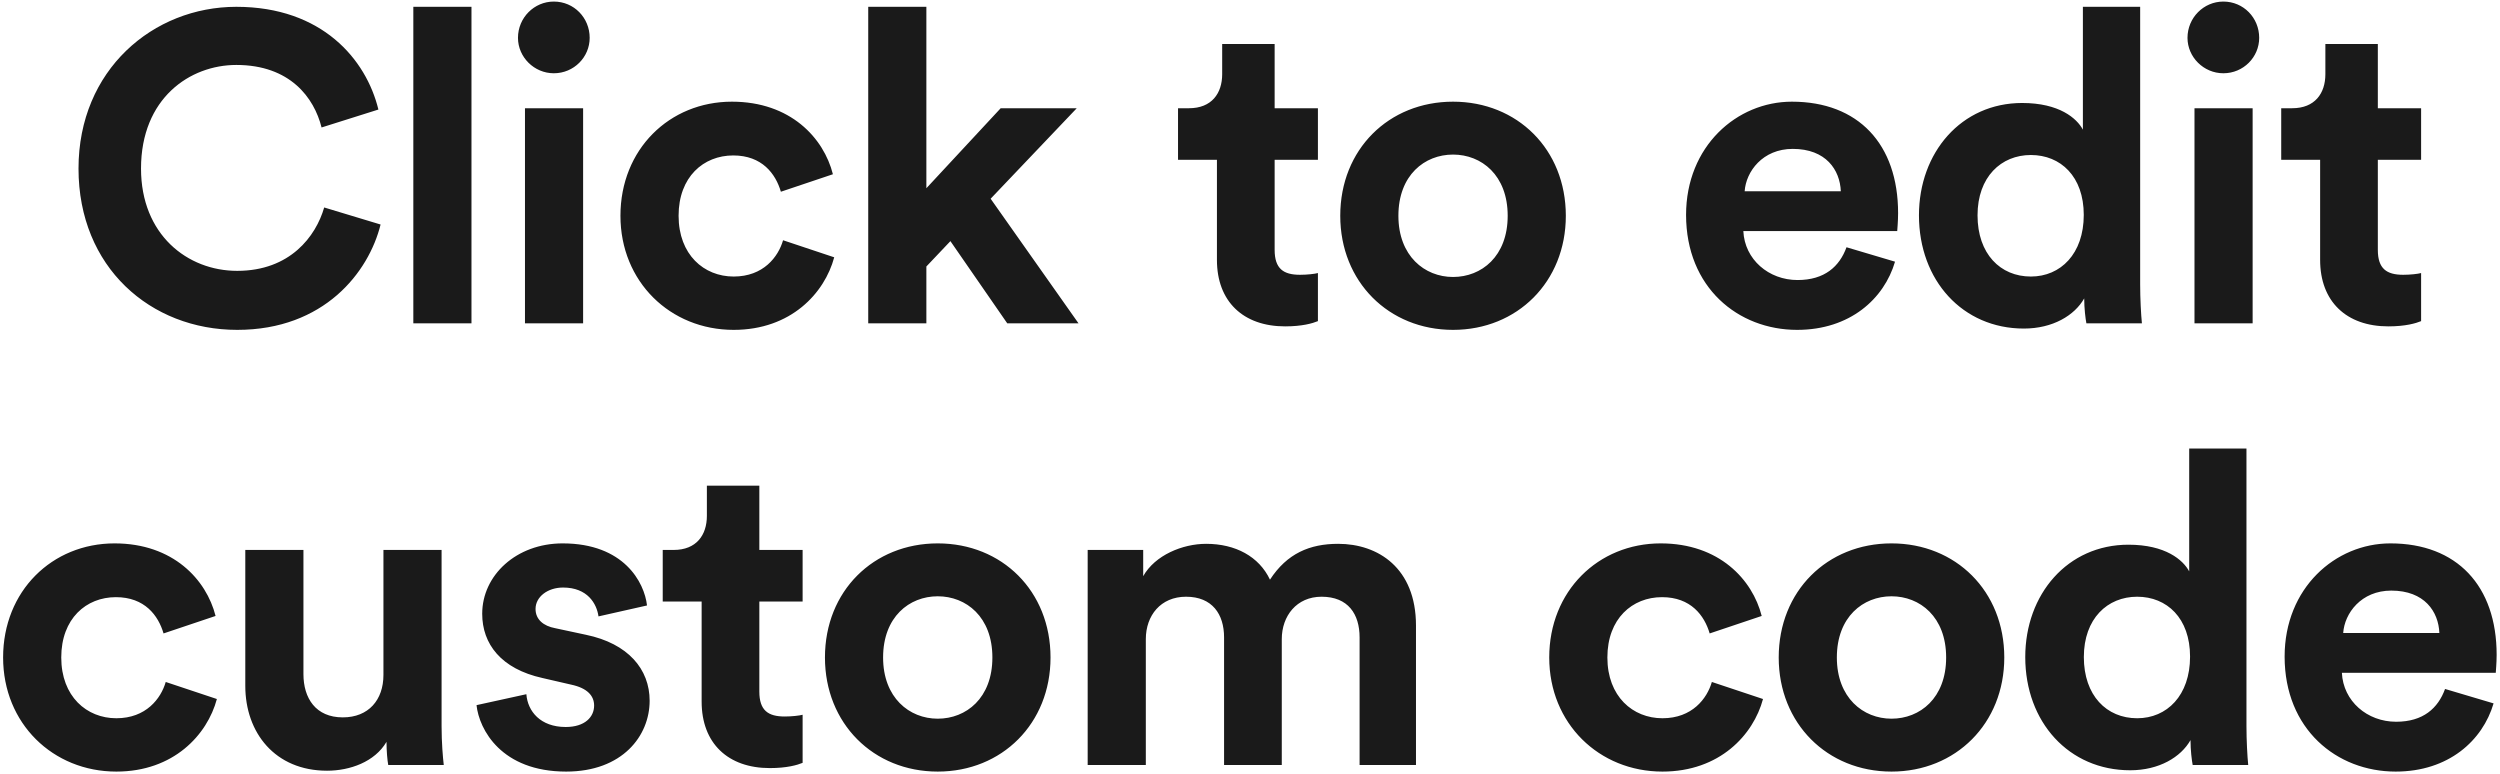 <svg width="549" height="170" viewBox="0 0 549 170" fill="none" xmlns="http://www.w3.org/2000/svg">
<path d="M52.088 72.44C71.192 72.44 80.984 59.768 83.576 49.304L71.192 45.56C69.368 51.896 63.704 59.48 52.088 59.48C41.144 59.48 30.968 51.512 30.968 37.016C30.968 21.56 41.72 14.264 51.896 14.264C63.704 14.264 68.984 21.464 70.616 27.992L83.096 24.056C80.408 13.016 70.712 1.496 51.896 1.496C33.656 1.496 17.24 15.32 17.24 37.016C17.24 58.712 33.08 72.44 52.088 72.44ZM103.535 71V1.496H90.767V71H103.535ZM128.052 71V23.768H115.284V71H128.052ZM113.748 8.312C113.748 12.536 117.3 16.088 121.62 16.088C126.036 16.088 129.492 12.536 129.492 8.312C129.492 3.896 126.036 0.344 121.62 0.344C117.3 0.344 113.748 3.896 113.748 8.312ZM161.018 34.136C167.354 34.136 170.33 38.168 171.482 42.104L182.906 38.264C180.89 30.296 173.594 22.328 160.73 22.328C147.002 22.328 136.25 32.792 136.25 47.384C136.25 61.88 147.194 72.44 161.114 72.44C173.69 72.44 181.082 64.376 183.194 56.504L171.962 52.76C170.906 56.408 167.642 60.728 161.114 60.728C154.586 60.728 149.018 55.928 149.018 47.384C149.018 38.84 154.49 34.136 161.018 34.136ZM236.455 23.768H219.751L203.431 41.336V1.496H190.663V71H203.431V58.52L208.711 52.952L221.191 71H236.839L217.543 43.64L236.455 23.768ZM279.911 9.656H268.391V16.28C268.391 20.504 266.087 23.768 261.095 23.768H258.695V35.096H267.239V57.08C267.239 66.2 272.999 71.672 282.215 71.672C285.959 71.672 288.263 71 289.415 70.52V59.96C288.743 60.152 287.015 60.344 285.479 60.344C281.831 60.344 279.911 59 279.911 54.872V35.096H289.415V23.768H279.911V9.656ZM319.088 60.824C312.848 60.824 307.088 56.216 307.088 47.384C307.088 38.456 312.848 33.944 319.088 33.944C325.328 33.944 331.088 38.456 331.088 47.384C331.088 56.312 325.328 60.824 319.088 60.824ZM319.088 22.328C304.976 22.328 294.32 32.792 294.32 47.384C294.32 61.88 304.976 72.44 319.088 72.44C333.2 72.44 343.856 61.88 343.856 47.384C343.856 32.792 333.2 22.328 319.088 22.328ZM383.125 42.008C383.413 37.688 387.061 32.696 393.685 32.696C400.981 32.696 404.053 37.304 404.245 42.008H383.125ZM405.493 54.296C403.957 58.52 400.693 61.496 394.741 61.496C388.405 61.496 383.125 56.984 382.837 50.744H416.629C416.629 50.552 416.821 48.632 416.821 46.808C416.821 31.64 408.085 22.328 393.493 22.328C381.397 22.328 370.261 32.12 370.261 47.192C370.261 63.128 381.685 72.44 394.645 72.44C406.261 72.44 413.749 65.624 416.149 57.464L405.493 54.296ZM469.979 1.496H457.403V28.472C456.059 25.976 452.219 22.616 444.059 22.616C430.715 22.616 421.403 33.464 421.403 47.288C421.403 61.592 431.003 72.152 444.443 72.152C450.779 72.152 455.579 69.272 457.691 65.528C457.691 67.736 457.979 70.04 458.171 71H470.363C470.171 69.08 469.979 65.624 469.979 62.456V1.496ZM434.267 47.288C434.267 38.84 439.451 34.04 445.979 34.04C452.507 34.04 457.595 38.744 457.595 47.192C457.595 55.736 452.507 60.728 445.979 60.728C439.259 60.728 434.267 55.736 434.267 47.288ZM494.678 71V23.768H481.91V71H494.678ZM480.374 8.312C480.374 12.536 483.926 16.088 488.246 16.088C492.662 16.088 496.118 12.536 496.118 8.312C496.118 3.896 492.662 0.344 488.246 0.344C483.926 0.344 480.374 3.896 480.374 8.312ZM522.172 9.656H510.652V16.28C510.652 20.504 508.348 23.768 503.356 23.768H500.956V35.096H509.5V57.08C509.5 66.2 515.26 71.672 524.476 71.672C528.22 71.672 530.524 71 531.676 70.52V59.96C531.004 60.152 529.276 60.344 527.74 60.344C524.092 60.344 522.172 59 522.172 54.872V35.096H531.676V23.768H522.172V9.656ZM25.451 131.136C31.787 131.136 34.763 135.168 35.915 139.104L47.339 135.264C45.323 127.296 38.027 119.328 25.163 119.328C11.435 119.328 0.683 129.792 0.683 144.384C0.683 158.88 11.627 169.44 25.547 169.44C38.123 169.44 45.515 161.376 47.627 153.504L36.395 149.76C35.339 153.408 32.075 157.728 25.547 157.728C19.019 157.728 13.451 152.928 13.451 144.384C13.451 135.84 18.923 131.136 25.451 131.136ZM85.259 168H97.451C97.259 166.368 96.971 163.104 96.971 159.456V120.768H84.203V148.224C84.203 153.696 80.939 157.536 75.275 157.536C69.323 157.536 66.635 153.312 66.635 148.032V120.768H53.867V150.624C53.867 160.896 60.395 169.248 71.819 169.248C76.811 169.248 82.283 167.328 84.875 162.912C84.875 164.832 85.067 167.04 85.259 168ZM104.645 154.848C105.221 160.224 110.117 169.44 124.325 169.44C136.709 169.44 142.661 161.568 142.661 153.888C142.661 146.976 137.957 141.312 128.645 139.392L121.925 137.952C119.333 137.472 117.605 136.032 117.605 133.728C117.605 131.04 120.293 129.024 123.653 129.024C129.029 129.024 131.045 132.576 131.429 135.36L142.085 132.96C141.509 127.872 136.997 119.328 123.557 119.328C113.381 119.328 105.893 126.336 105.893 134.784C105.893 141.408 110.021 146.88 119.141 148.896L125.381 150.336C129.029 151.104 130.469 152.832 130.469 154.944C130.469 157.44 128.453 159.648 124.229 159.648C118.661 159.648 115.877 156.192 115.589 152.448L104.645 154.848ZM166.751 106.656H155.231V113.28C155.231 117.504 152.927 120.768 147.935 120.768H145.535V132.096H154.079V154.08C154.079 163.2 159.839 168.672 169.055 168.672C172.799 168.672 175.103 168 176.255 167.52V156.96C175.583 157.152 173.855 157.344 172.319 157.344C168.671 157.344 166.751 156 166.751 151.872V132.096H176.255V120.768H166.751V106.656ZM205.928 157.824C199.688 157.824 193.928 153.216 193.928 144.384C193.928 135.456 199.688 130.944 205.928 130.944C212.168 130.944 217.928 135.456 217.928 144.384C217.928 153.312 212.168 157.824 205.928 157.824ZM205.928 119.328C191.816 119.328 181.16 129.792 181.16 144.384C181.16 158.88 191.816 169.44 205.928 169.44C220.04 169.44 230.696 158.88 230.696 144.384C230.696 129.792 220.04 119.328 205.928 119.328ZM251.622 168V140.352C251.622 135.168 254.886 131.04 260.454 131.04C266.214 131.04 268.806 134.88 268.806 139.968V168H281.478V140.352C281.478 135.264 284.742 131.04 290.214 131.04C296.07 131.04 298.566 134.88 298.566 139.968V168H310.95V137.376C310.95 124.704 302.598 119.424 293.862 119.424C287.622 119.424 282.63 121.536 278.886 127.296C276.486 122.208 271.302 119.424 264.87 119.424C259.686 119.424 253.638 121.92 251.046 126.528V120.768H238.854V168H251.622ZM364.98 131.136C371.316 131.136 374.292 135.168 375.444 139.104L386.868 135.264C384.852 127.296 377.556 119.328 364.692 119.328C350.964 119.328 340.212 129.792 340.212 144.384C340.212 158.88 351.156 169.44 365.076 169.44C377.652 169.44 385.044 161.376 387.156 153.504L375.924 149.76C374.868 153.408 371.604 157.728 365.076 157.728C358.548 157.728 352.98 152.928 352.98 144.384C352.98 135.84 358.452 131.136 364.98 131.136ZM415.373 157.824C409.133 157.824 403.373 153.216 403.373 144.384C403.373 135.456 409.133 130.944 415.373 130.944C421.613 130.944 427.373 135.456 427.373 144.384C427.373 153.312 421.613 157.824 415.373 157.824ZM415.373 119.328C401.261 119.328 390.605 129.792 390.605 144.384C390.605 158.88 401.261 169.44 415.373 169.44C429.485 169.44 440.141 158.88 440.141 144.384C440.141 129.792 429.485 119.328 415.373 119.328ZM493.323 98.496H480.747V125.472C479.403 122.976 475.563 119.616 467.403 119.616C454.059 119.616 444.747 130.464 444.747 144.288C444.747 158.592 454.347 169.152 467.787 169.152C474.123 169.152 478.923 166.272 481.035 162.528C481.035 164.736 481.323 167.04 481.515 168H493.707C493.515 166.08 493.323 162.624 493.323 159.456V98.496ZM457.611 144.288C457.611 135.84 462.795 131.04 469.323 131.04C475.851 131.04 480.939 135.744 480.939 144.192C480.939 152.736 475.851 157.728 469.323 157.728C462.603 157.728 457.611 152.736 457.611 144.288ZM514.566 139.008C514.854 134.688 518.502 129.696 525.126 129.696C532.422 129.696 535.494 134.304 535.686 139.008H514.566ZM536.934 151.296C535.398 155.52 532.134 158.496 526.182 158.496C519.846 158.496 514.566 153.984 514.278 147.744H548.07C548.07 147.552 548.262 145.632 548.262 143.808C548.262 128.64 539.526 119.328 524.934 119.328C512.838 119.328 501.702 129.12 501.702 144.192C501.702 160.128 513.126 169.44 526.086 169.44C537.702 169.44 545.19 162.624 547.59 154.464L536.934 151.296Z" fill="#1A1A1A"/>
</svg>
